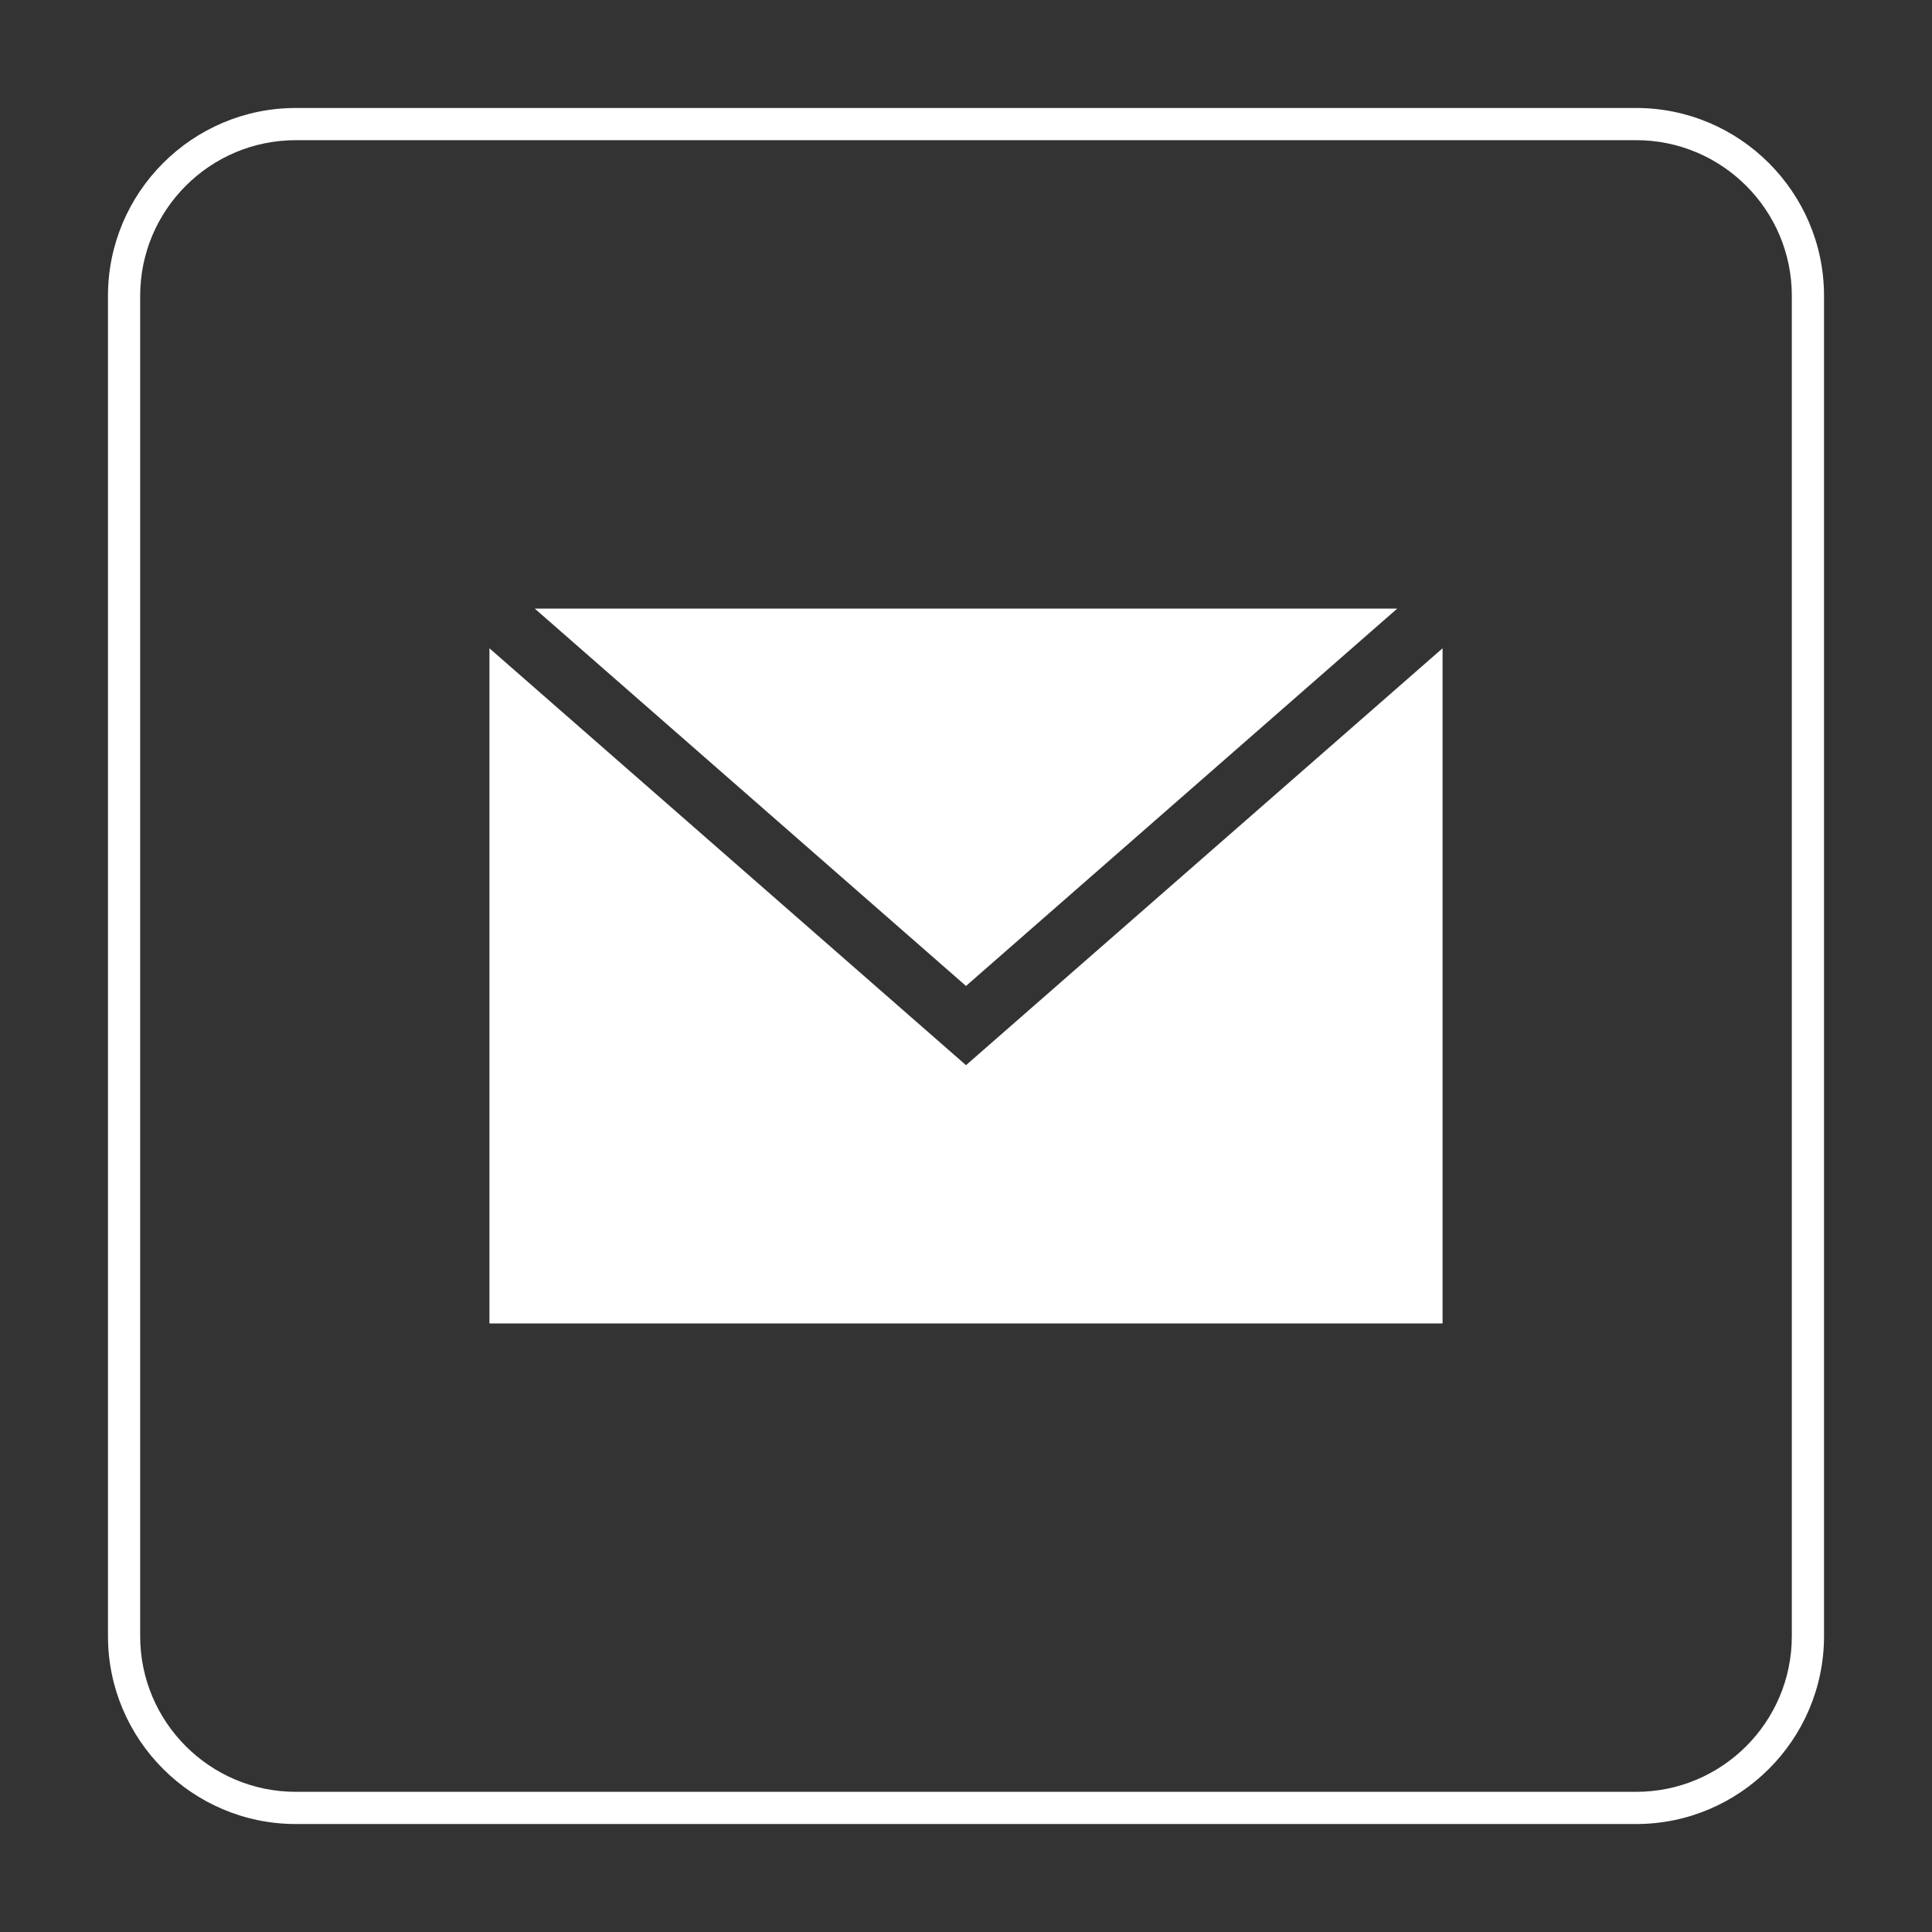 <?xml version="1.0" encoding="utf-8"?><svg version="1.1" xmlns="http://www.w3.org/2000/svg" xmlns:xlink="http://www.w3.org/1999/xlink" x="0px" y="0px" viewBox="-29 -170 900 900" style="enable-background:new -29 -170 900 900;" xml:space="preserve"><rect x="-29" y="-170" width="900" height="900" fill="#333333" stroke="none"/><path style="fill:#FFF" d="M643,132v314.5H199V132l222,194.2L643,132z M621.9,113.5H220.1L421,289.3L621.9,113.5z M733.2,679.7H108.8 c-48.2,0-87.5-39.3-87.5-87.5V-32.2c0-48.2,39.3-87.5,87.5-87.5h624.4c48.2,0,87.5,39.3,87.5,87.5v624.4 C820.7,640.4,781.4,679.7,733.2,679.7z M108.8-104.7c-40,0-72.5,32.5-72.5,72.5v624.4c0,40,32.5,72.5,72.5,72.5h624.4 c40,0,72.5-32.5,72.5-72.5V-32.2c0-40-32.5-72.5-72.5-72.5H108.8z"/></svg>